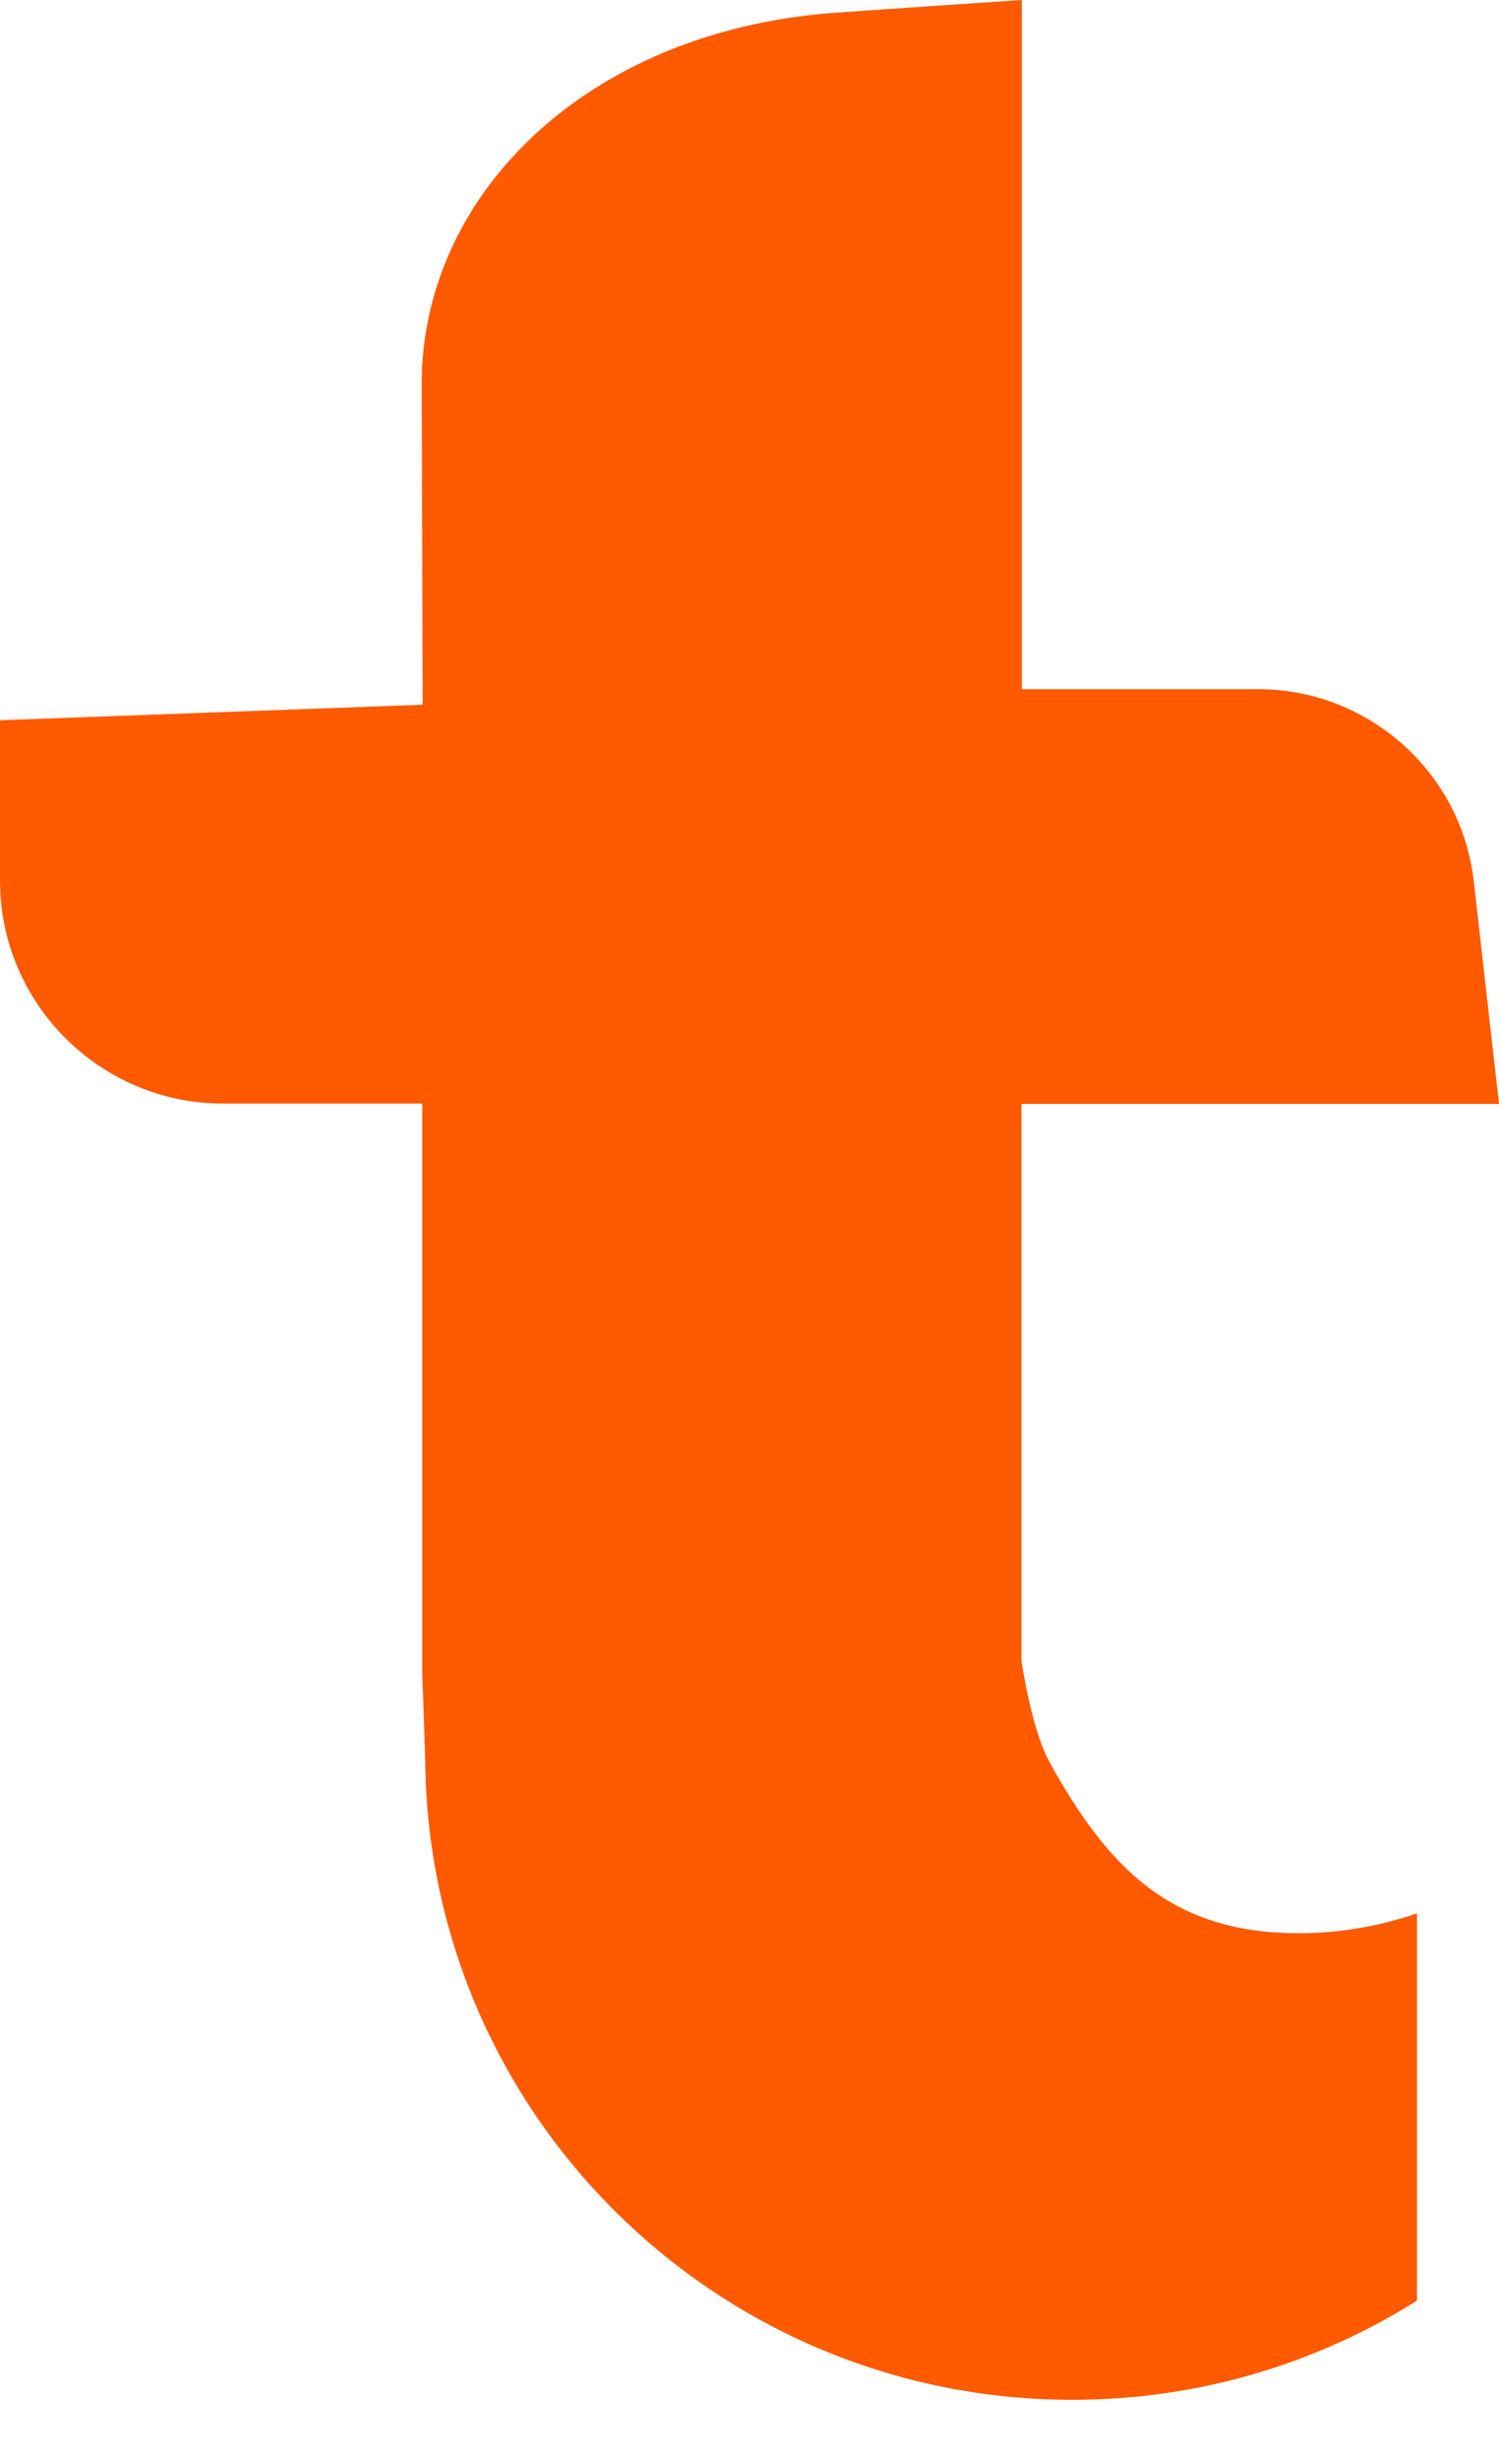 <svg width="14" height="23" viewBox="0 0 14 23" fill="none" xmlns="http://www.w3.org/2000/svg">
<path d="M13.23 17.861C12.883 17.979 12.514 18.045 12.127 18.045C10.921 18.045 10.34 17.413 9.811 16.464C9.636 16.164 9.54 15.505 9.54 15.505V10.304H14L13.765 8.229C13.65 7.208 12.781 6.433 11.75 6.433H9.544V0C9.544 0 8.209 0.089 7.763 0.122C5.48 0.3 3.938 1.815 3.938 3.587L3.948 6.578L0 6.723V8.219C0 9.368 0.935 10.301 2.084 10.301H3.944V15.627L3.971 16.405C3.987 19.722 6.686 22.4 10.016 22.4C11.199 22.4 12.302 22.061 13.234 21.474V17.861H13.23Z" fill="#FF5A00"/>
</svg>
